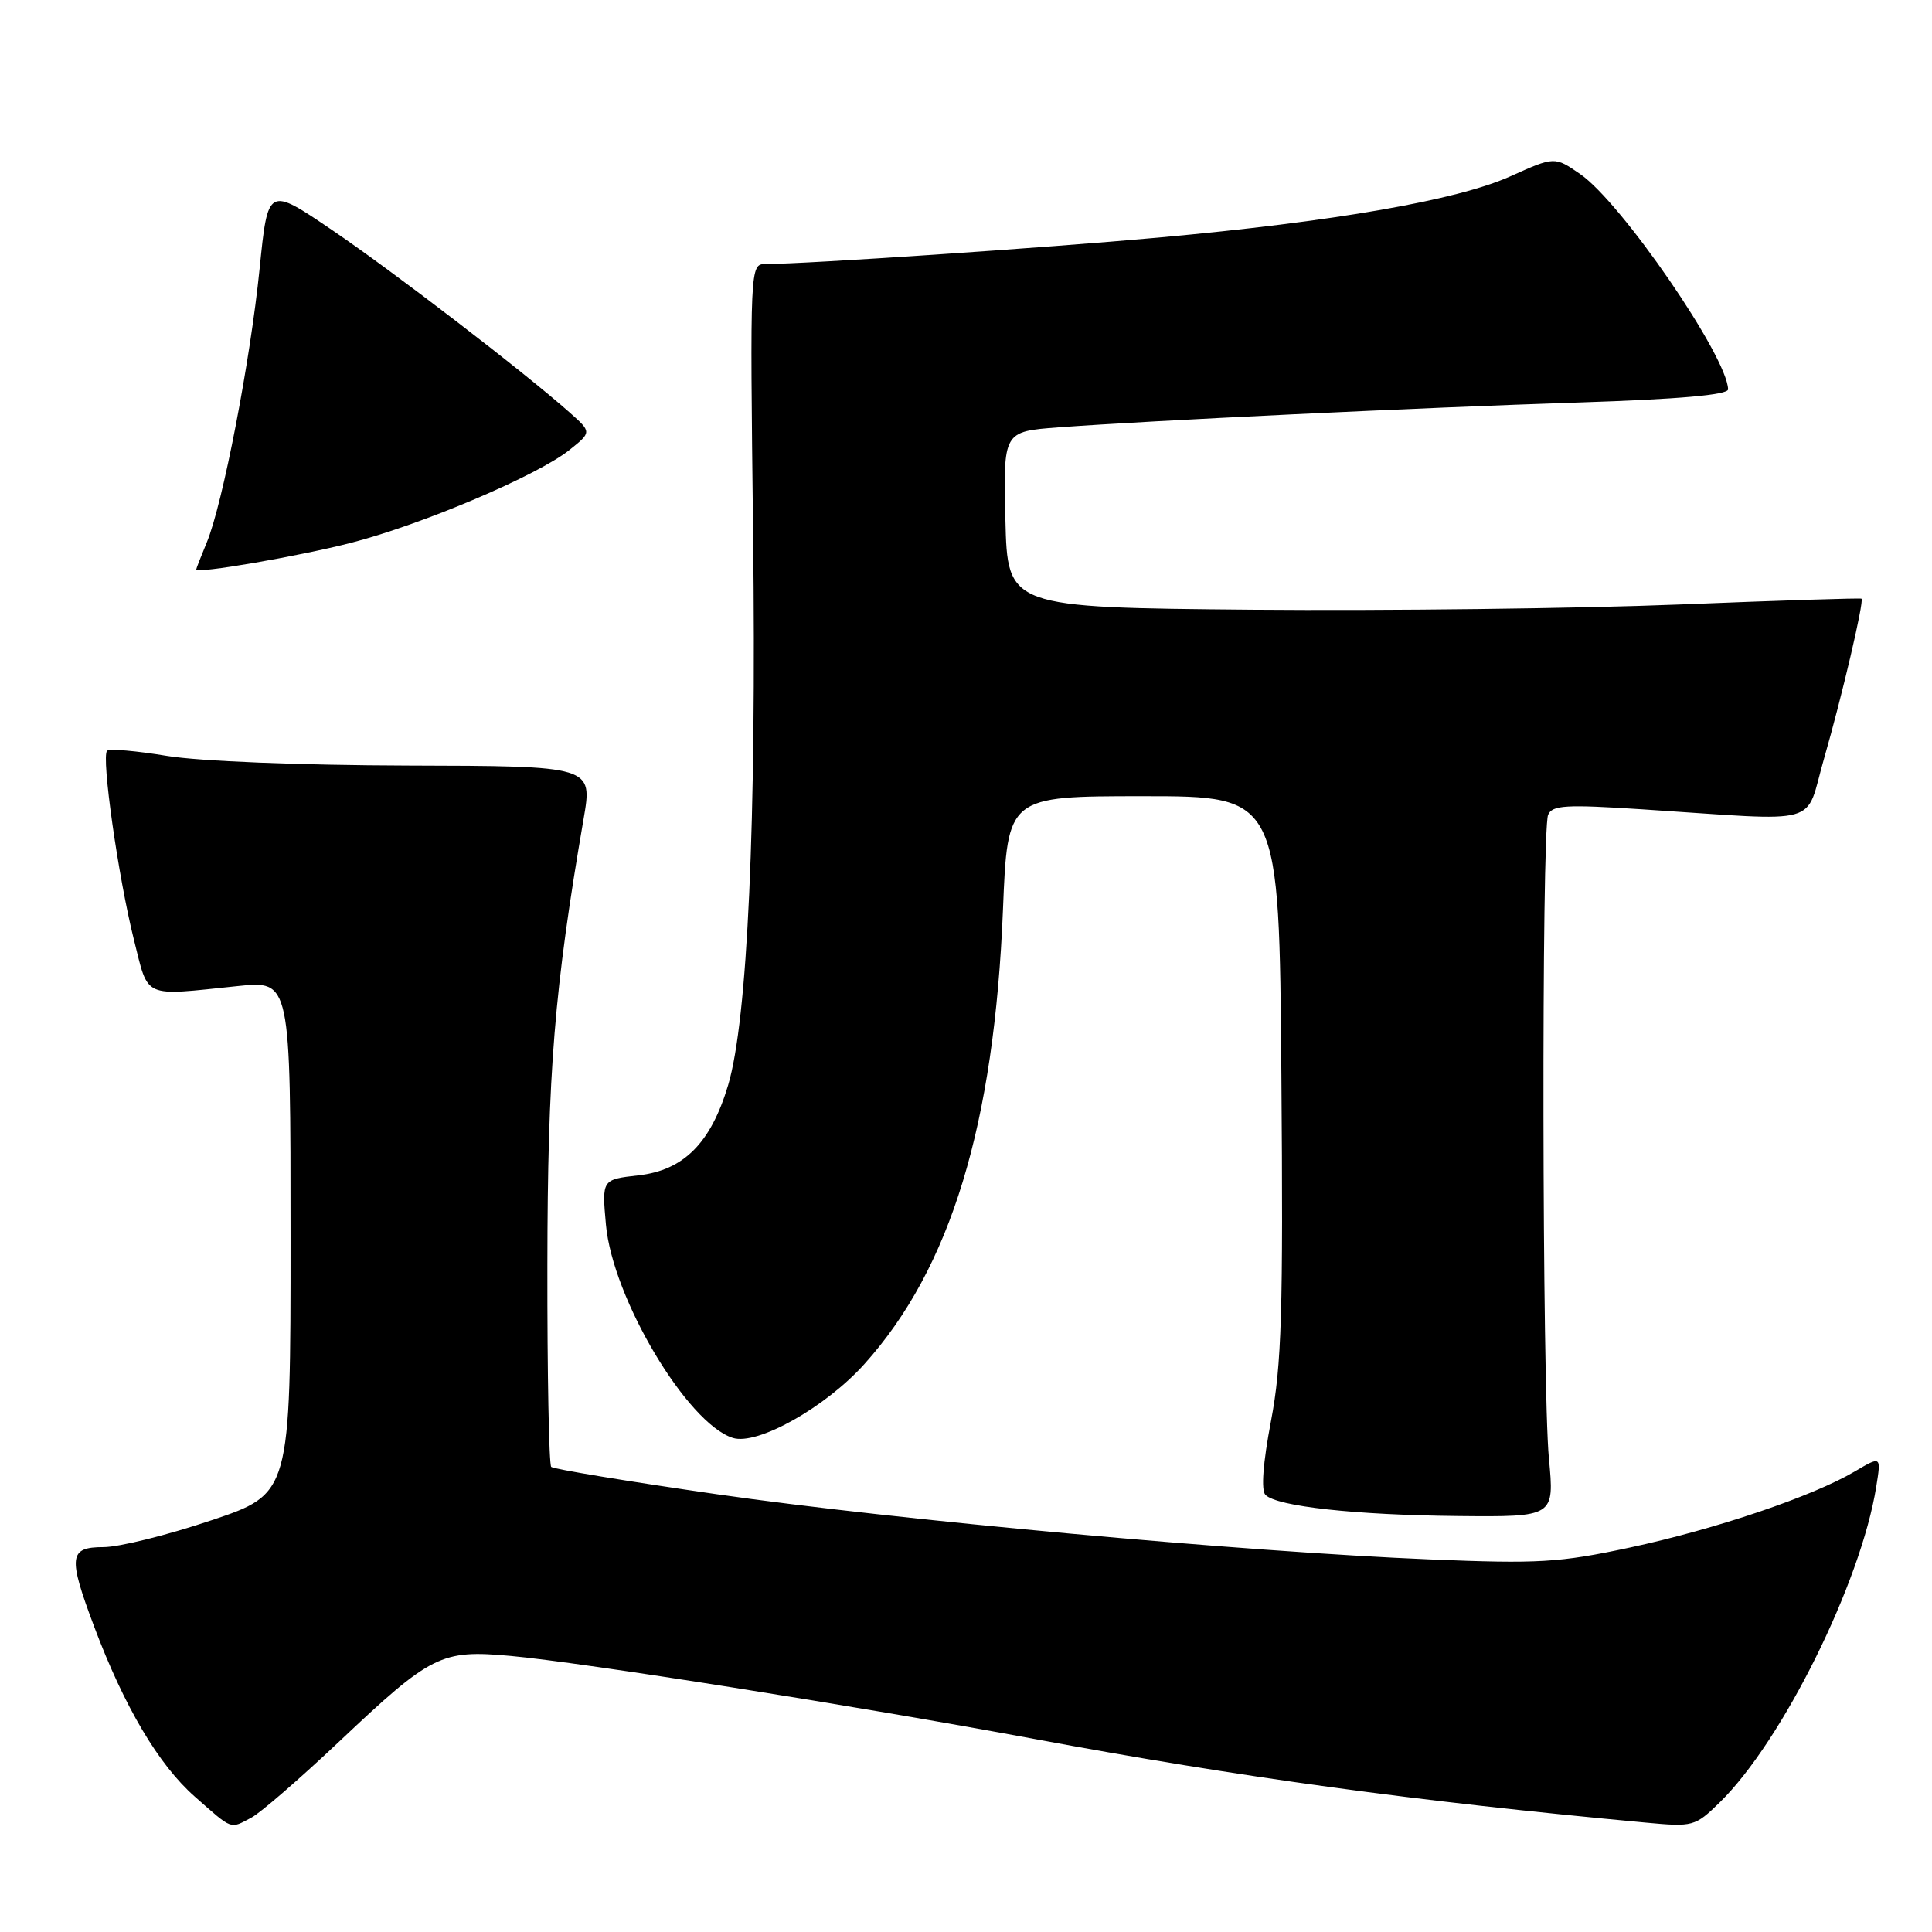 <?xml version="1.0" encoding="UTF-8" standalone="no"?>
<!DOCTYPE svg PUBLIC "-//W3C//DTD SVG 1.1//EN" "http://www.w3.org/Graphics/SVG/1.1/DTD/svg11.dtd" >
<svg xmlns="http://www.w3.org/2000/svg" xmlns:xlink="http://www.w3.org/1999/xlink" version="1.1" viewBox="0 0 256 256">
 <g >
 <path fill="currentColor"
d=" M 33.32 240.84 C 34.52 240.21 39.75 235.67 44.94 230.77 C 57.18 219.21 58.43 218.58 67.67 219.42 C 77.16 220.28 113.48 226.04 137.00 230.41 C 164.38 235.51 187.49 238.67 218.01 241.50 C 224.36 242.09 224.59 242.03 227.88 238.82 C 236.17 230.71 246.58 209.71 248.61 197.01 C 249.27 192.91 249.27 192.91 245.76 194.98 C 240.17 198.28 227.33 202.62 216.00 205.05 C 206.62 207.06 203.86 207.22 189.51 206.63 C 164.64 205.61 118.71 201.41 95.04 198.00 C 83.23 196.30 73.33 194.66 73.04 194.37 C 72.74 194.07 72.51 182.05 72.53 167.66 C 72.56 141.97 73.44 131.12 77.33 108.50 C 78.54 101.50 78.54 101.50 54.02 101.44 C 39.75 101.40 26.41 100.87 22.11 100.16 C 18.05 99.49 14.48 99.18 14.19 99.48 C 13.40 100.26 15.68 116.29 17.74 124.50 C 19.73 132.41 18.76 131.98 31.50 130.66 C 38.50 129.93 38.50 129.93 38.50 163.93 C 38.50 197.93 38.50 197.93 27.97 201.46 C 22.18 203.41 15.77 205.00 13.72 205.00 C 9.12 205.00 8.98 206.24 12.49 215.57 C 16.48 226.18 21.03 233.86 25.82 238.07 C 30.90 242.54 30.43 242.37 33.32 240.84 Z  M 205.24 193.25 C 204.34 183.82 204.25 110.11 205.13 107.98 C 205.67 106.68 207.47 106.58 217.63 107.24 C 241.93 108.82 239.06 109.62 241.70 100.50 C 244.04 92.40 247.02 79.68 246.66 79.33 C 246.55 79.22 235.67 79.57 222.48 80.10 C 209.29 80.63 183.88 80.94 166.00 80.79 C 133.50 80.50 133.50 80.50 133.22 68.84 C 132.94 57.18 132.94 57.18 140.22 56.63 C 152.27 55.73 188.23 54.01 209.25 53.33 C 222.48 52.90 228.99 52.32 228.98 51.59 C 228.89 47.27 214.82 26.78 209.36 23.05 C 205.99 20.73 205.99 20.73 200.12 23.37 C 193.05 26.54 176.78 29.37 153.50 31.48 C 138.39 32.85 106.96 34.97 101.43 34.99 C 99.38 35.00 99.37 35.15 99.79 70.75 C 100.25 109.01 99.06 135.14 96.48 143.79 C 94.19 151.46 90.60 155.07 84.59 155.74 C 79.75 156.29 79.75 156.29 80.29 162.28 C 81.17 172.01 91.05 188.61 97.10 190.53 C 100.34 191.56 109.37 186.50 114.54 180.74 C 125.97 168.03 131.75 149.05 132.90 120.50 C 133.50 105.50 133.50 105.50 151.50 105.50 C 169.50 105.50 169.50 105.50 169.79 142.50 C 170.04 173.85 169.83 180.85 168.41 188.31 C 167.35 193.87 167.08 197.48 167.68 198.08 C 169.21 199.61 179.58 200.75 193.24 200.88 C 205.97 201.00 205.97 201.00 205.24 193.25 Z  M 46.50 71.93 C 55.89 69.52 71.24 63.00 75.46 59.62 C 78.41 57.26 78.41 57.26 75.46 54.64 C 69.31 49.19 52.18 36.03 44.00 30.48 C 35.50 24.71 35.50 24.71 34.40 35.60 C 33.16 47.87 29.51 66.78 27.40 71.87 C 26.63 73.73 26.00 75.34 26.00 75.46 C 26.00 76.05 39.49 73.73 46.50 71.93 Z "/>
</g>
</svg>